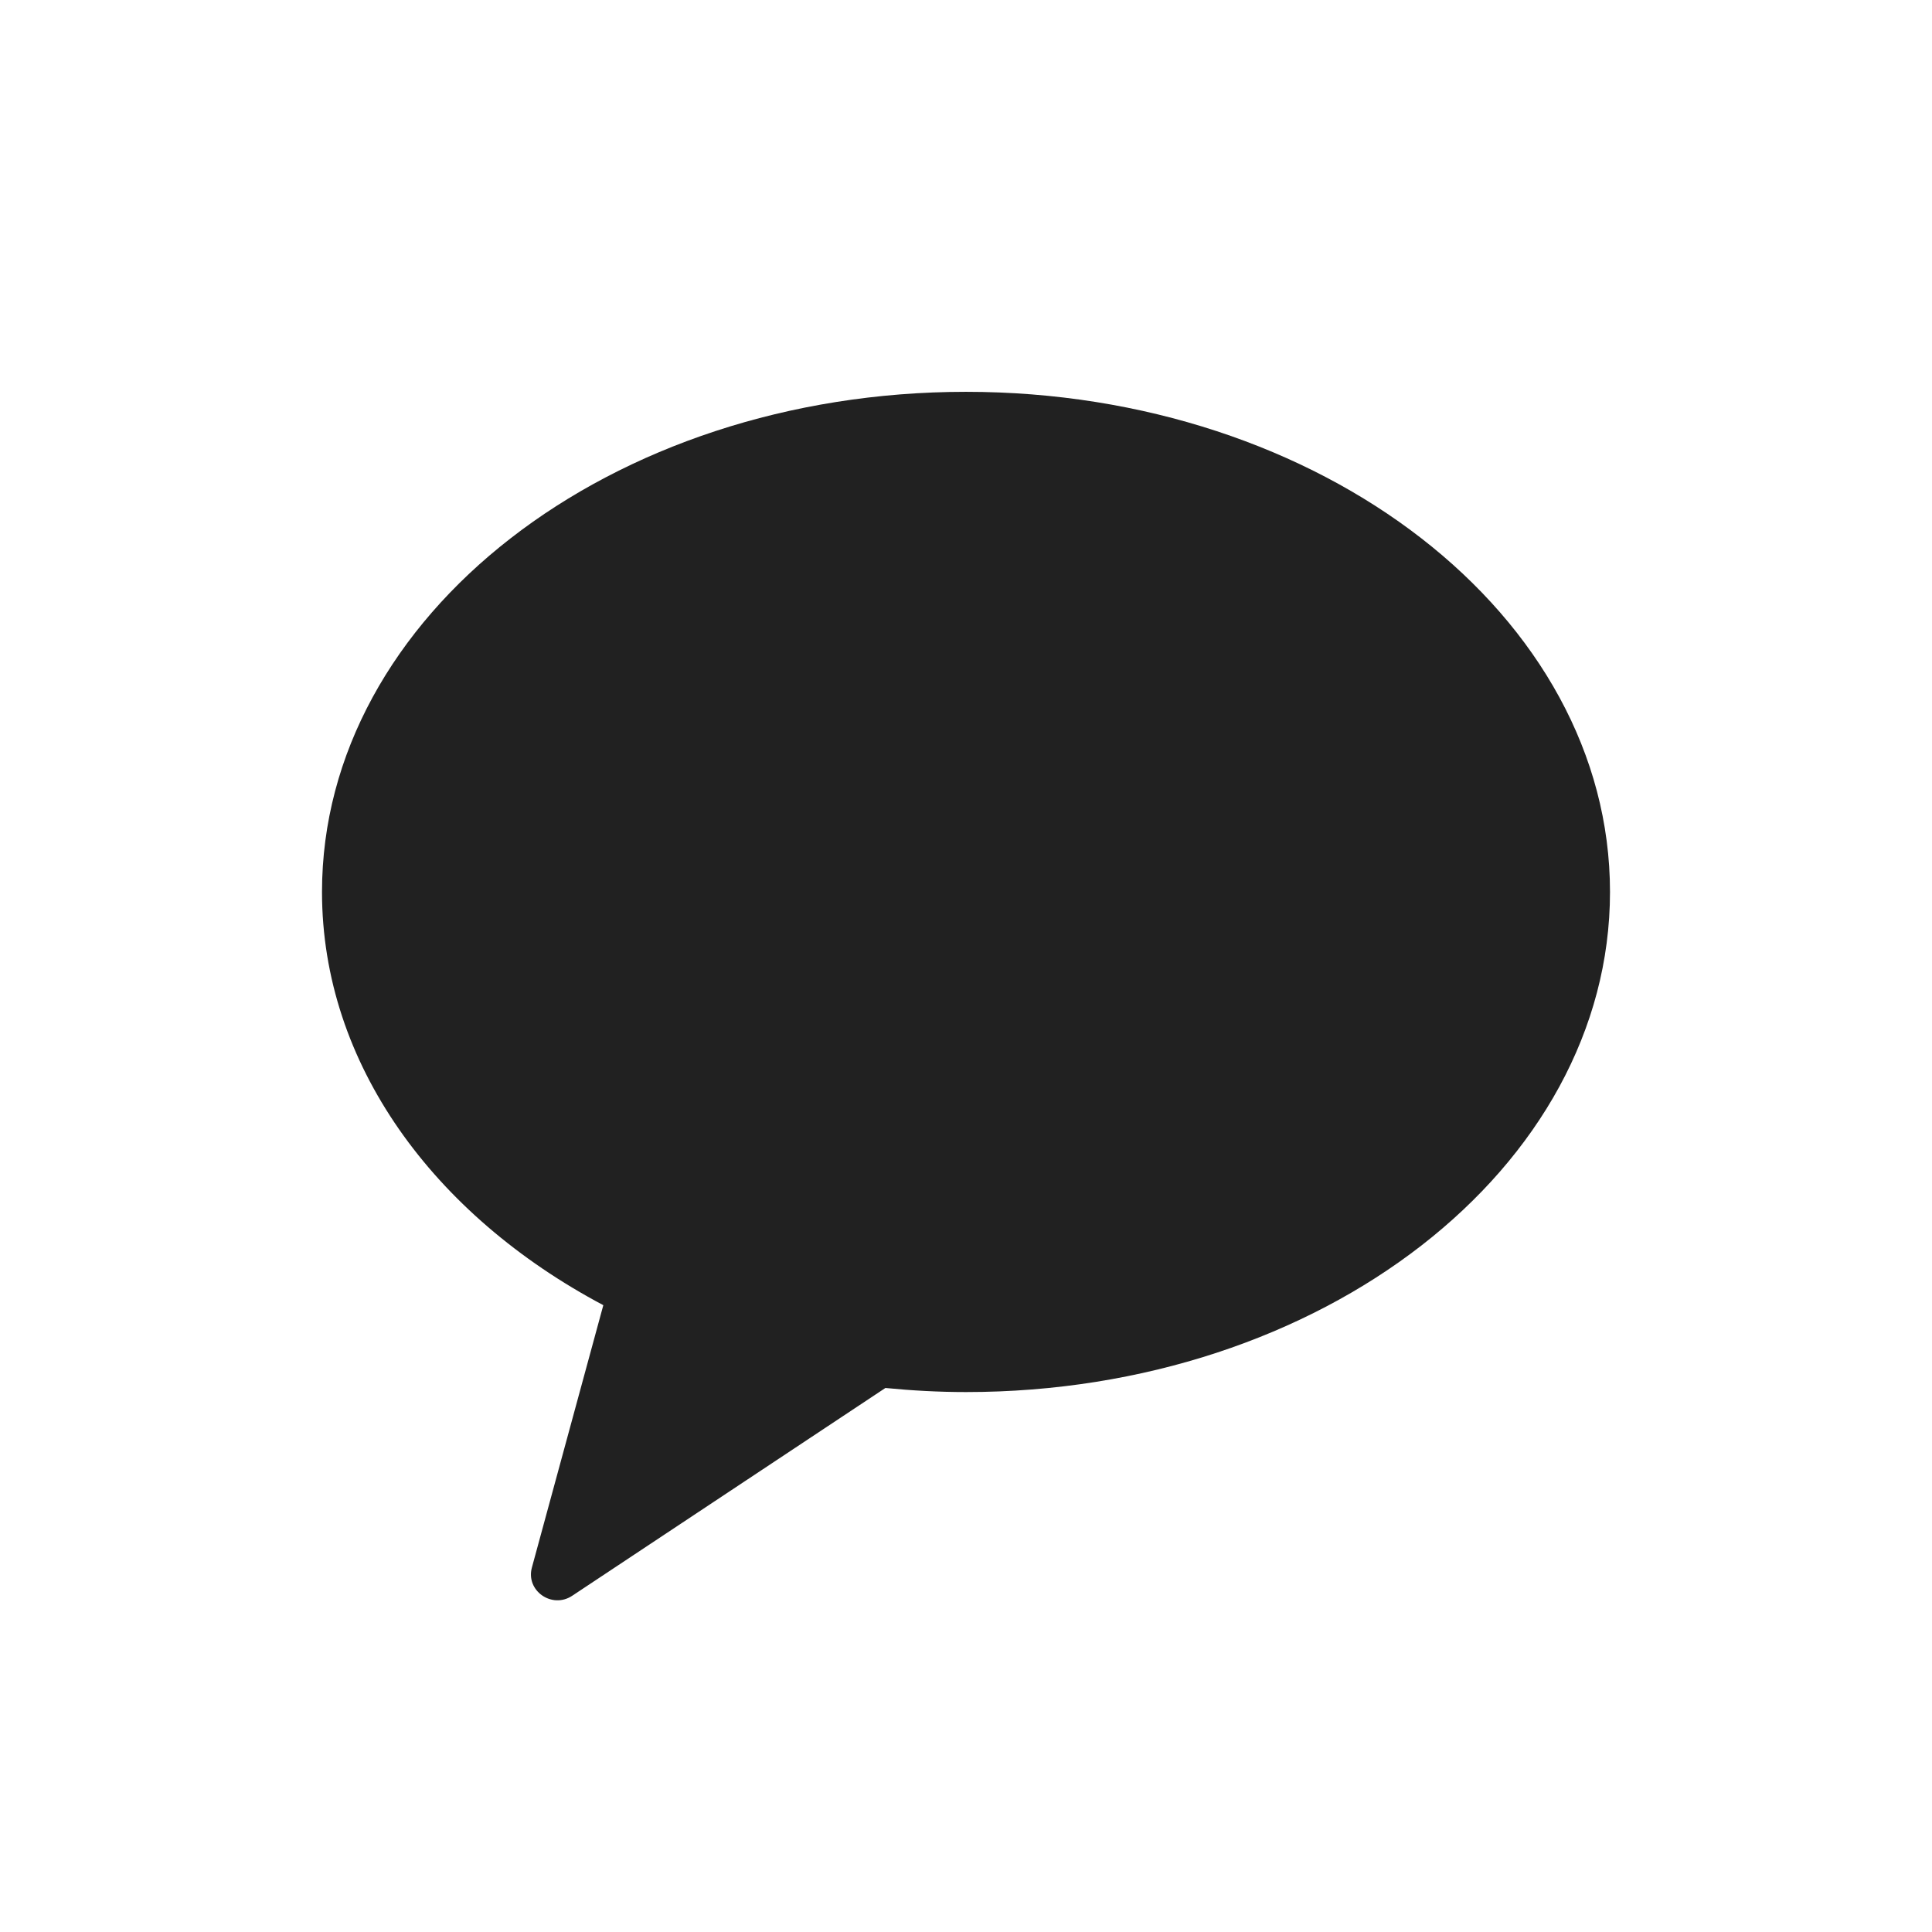 <svg width="36" height="36" viewBox="0 0 36 36" fill="none" xmlns="http://www.w3.org/2000/svg">
<path fill-rule="evenodd" clip-rule="evenodd" d="M18 7.301C11.372 7.301 6 11.474 6 16.62C6 19.82 8.078 22.642 11.242 24.32L9.911 29.209C9.793 29.641 10.285 29.985 10.662 29.735L16.498 25.863C16.99 25.911 17.491 25.939 18 25.939C24.627 25.939 30 21.766 30 16.62C30 11.474 24.627 7.301 18 7.301Z" fill="black" fill-opacity="0.87"/>
</svg>

